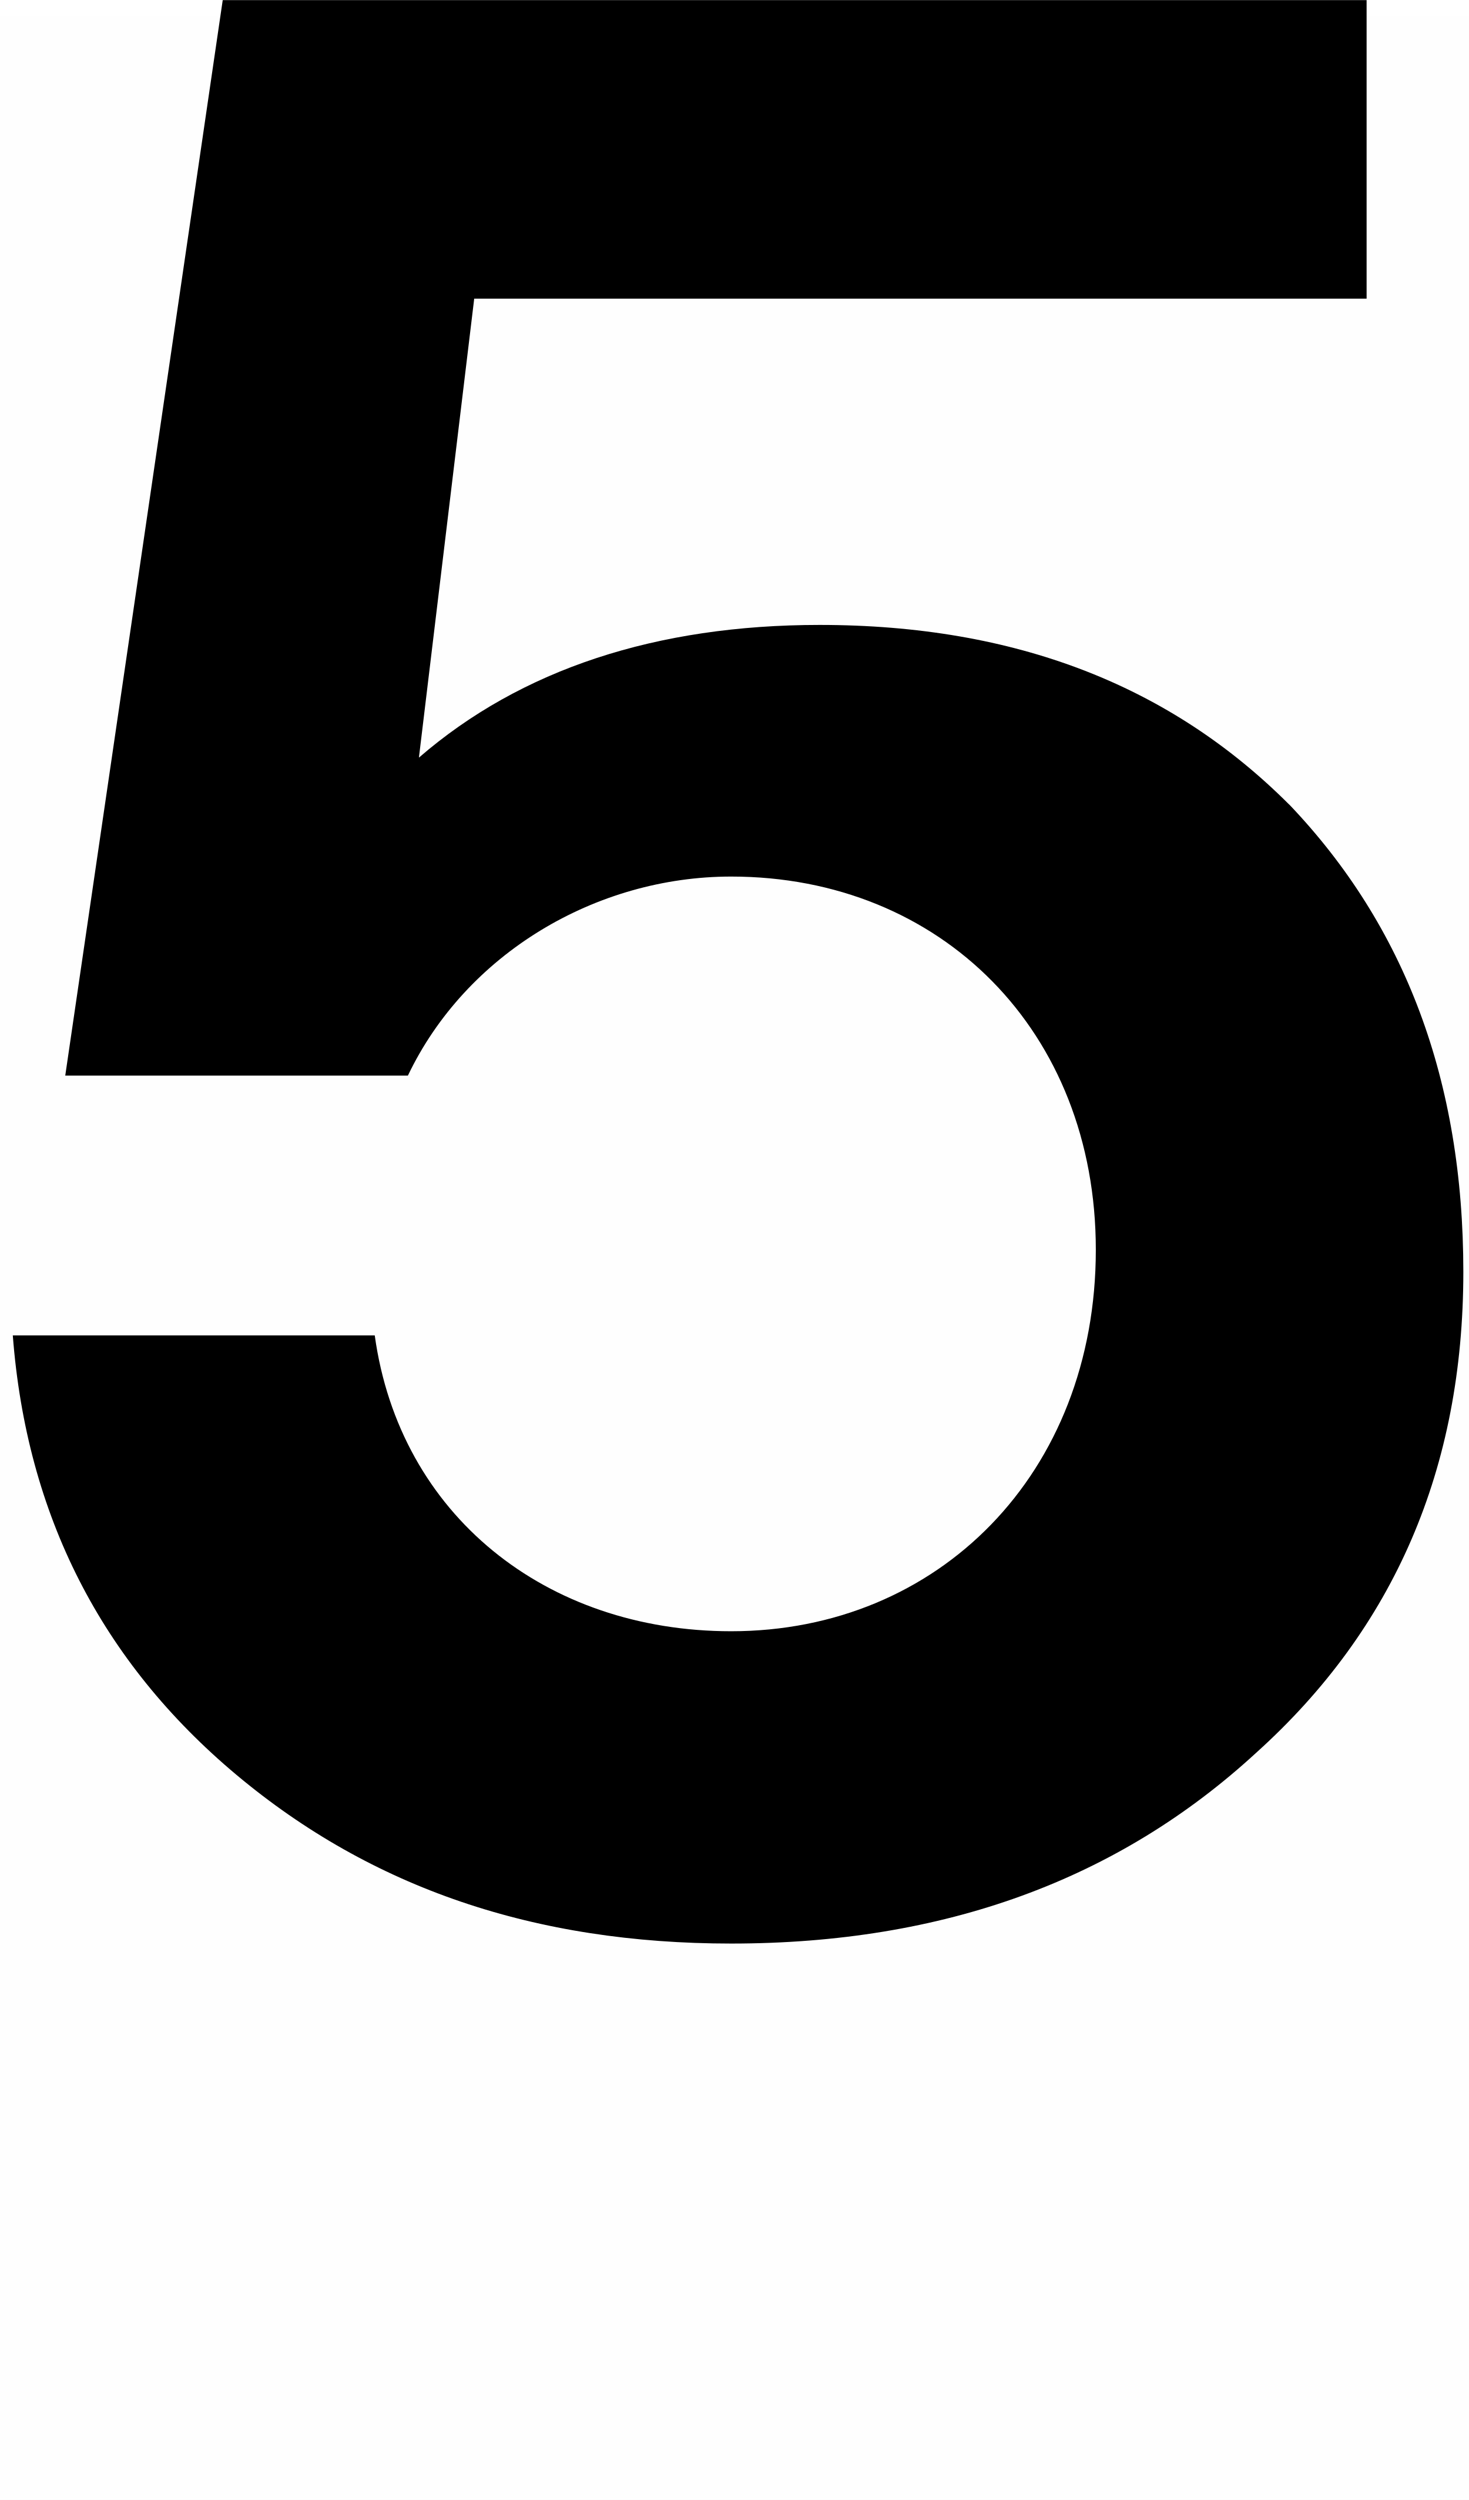 <svg version="1.1" xmlns="http://www.w3.org/2000/svg" xmlns:xlink="http://www.w3.org/1999/xlink" width="14.002" height="23.814" viewBox="0,0,14.002,23.814"><g transform="translate(-239.898,-170.743)"><g data-paper-data="{&quot;isPaintingLayer&quot;:true}" fill-rule="nonzero" stroke="none" stroke-linecap="butt" stroke-linejoin="miter" stroke-miterlimit="10" stroke-dasharray="" stroke-dashoffset="0" style="mix-blend-mode: normal"><path d="M252.187,178.407c1.106,1.159 1.659,2.634 1.659,4.451c0,1.87 -0.658,3.397 -1.975,4.582c-1.317,1.211 -2.976,1.817 -5.004,1.817c-1.87,0 -3.424,-0.527 -4.714,-1.606c-1.29,-1.08 -2.002,-2.476 -2.133,-4.187h3.45c0.237,1.712 1.633,2.818 3.397,2.818c1.975,0 3.476,-1.501 3.476,-3.634c0,-2.081 -1.475,-3.555 -3.476,-3.555c-1.29,0 -2.528,0.737 -3.081,1.896h-3.266l1.501,-10.245h2.739h8.164v2.844h-8.506l-0.527,4.372c0.974,-0.843 2.265,-1.264 3.819,-1.264c1.87,0 3.345,0.579 4.477,1.712z" fill="#000000" stroke-width="0.358"/><path d="M239.898,194.557v-23.659h14.002v23.659z" fill-opacity="0.004" fill="#808080" stroke-width="0"/></g></g></svg>